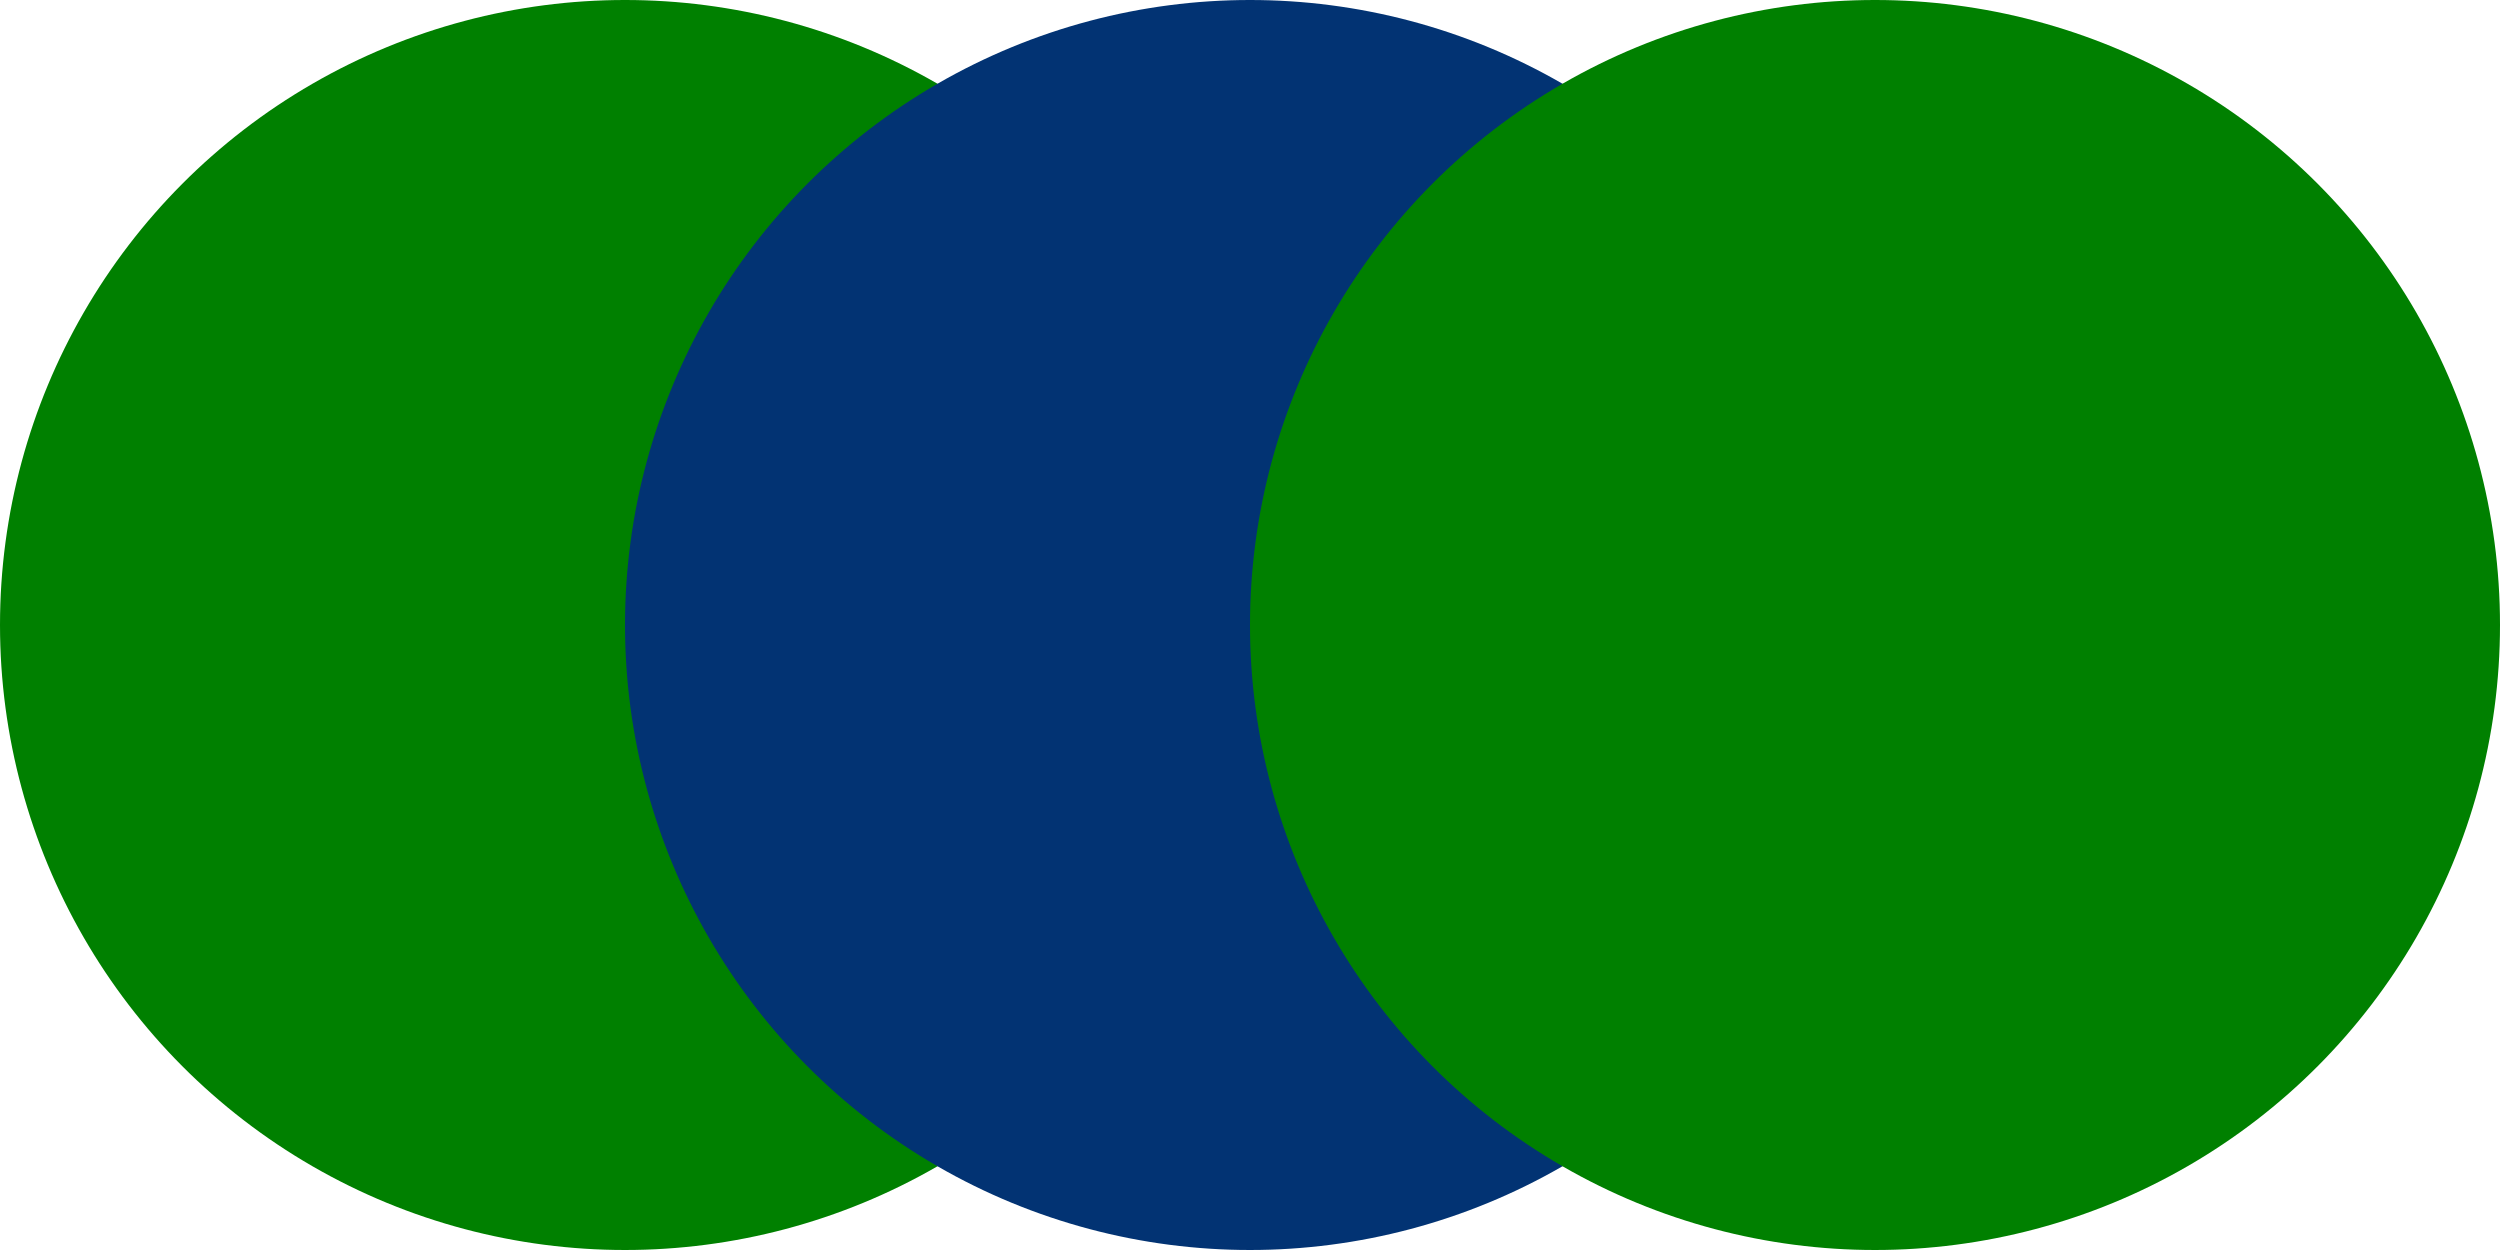 <svg xmlns="http://www.w3.org/2000/svg" xmlns:xlink="http://www.w3.org/1999/xlink" width="200" height="100">
  <circle id="circle1" fill="green"
          cx="50" cy="50" r="50"/>
  <circle fill="#023373"
          cx="100" cy="50" r="50"/>
  <use x="100" xlink:href="#circle1"/>
</svg>